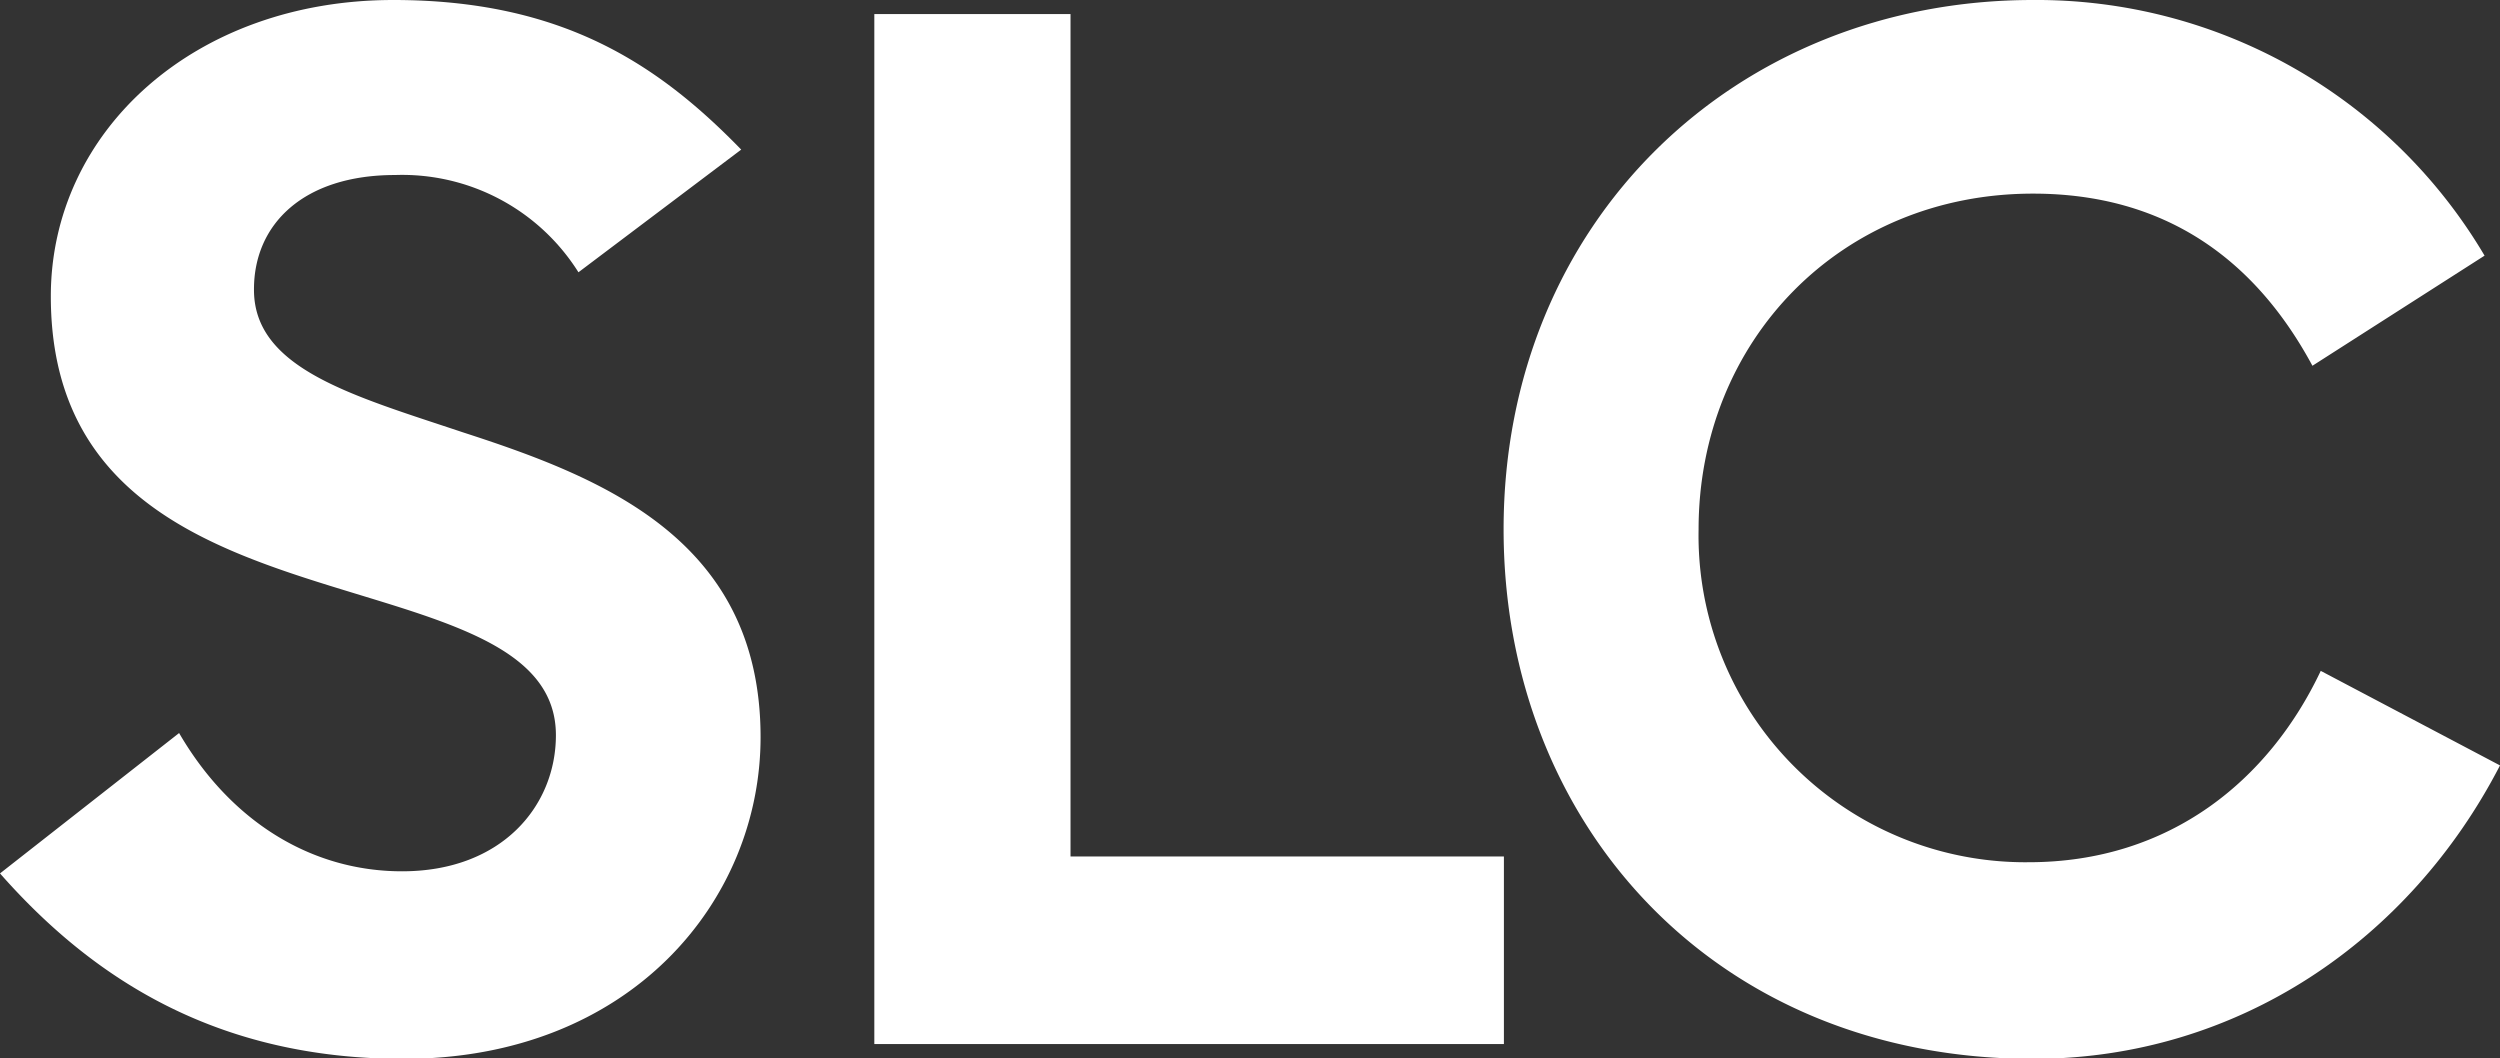 <svg xmlns="http://www.w3.org/2000/svg" viewBox="0 0 165.27 69.96"><rect x="0" y="0" width="165.27" height="69.96" fill="#333333" stroke="none"/><defs><style>.cls-1{fill:#fff;}</style></defs><title>Asset 9ikon</title><g id="Layer_2" data-name="Layer 2"><g id="Layer_2-2" data-name="Layer 2"><path class="cls-1" d="M16.79,19.12c0-4.29,3.26-7.55,9.33-7.55A13.76,13.76,0,0,1,38.24,18L49,9.89C43.47,4.2,37.12,0,26,0,12.87,0,3.36,8.67,3.36,19.59c0,13.06,10.17,16.6,19.31,19.4,7.28,2.24,14.08,4,14.08,9.61,0,4.66-3.55,9-10.17,9-6.06,0-11.38-3.36-14.74-9.14L0,57.74C6.16,64.73,14.36,70,26.68,70c15,0,23.6-10.45,23.6-21.27,0-13.06-10.45-17.16-19.68-20.15-7.27-2.43-13.81-4.2-13.81-9.42"/><polygon class="cls-1" points="99.42 56.62 70.77 56.62 70.77 0.93 57.8 0.93 57.8 69.02 99.42 69.02 99.42 56.62"/><path class="cls-1" d="M112.29,35c0-12.5,9.42-22.2,22.11-22.2,8.68,0,14.65,4.29,18.47,11.38l11.38-7.28A34.4,34.4,0,0,0,134.4,0c-19.68,0-35,14.64-35,35,0,19.4,13.9,35,35,35,13.53,0,24.9-7.84,30.87-19.4l-11.85-6.25C150,51.58,143.44,57,134.11,57a21.6,21.6,0,0,1-21.82-22"/></g></g></svg>